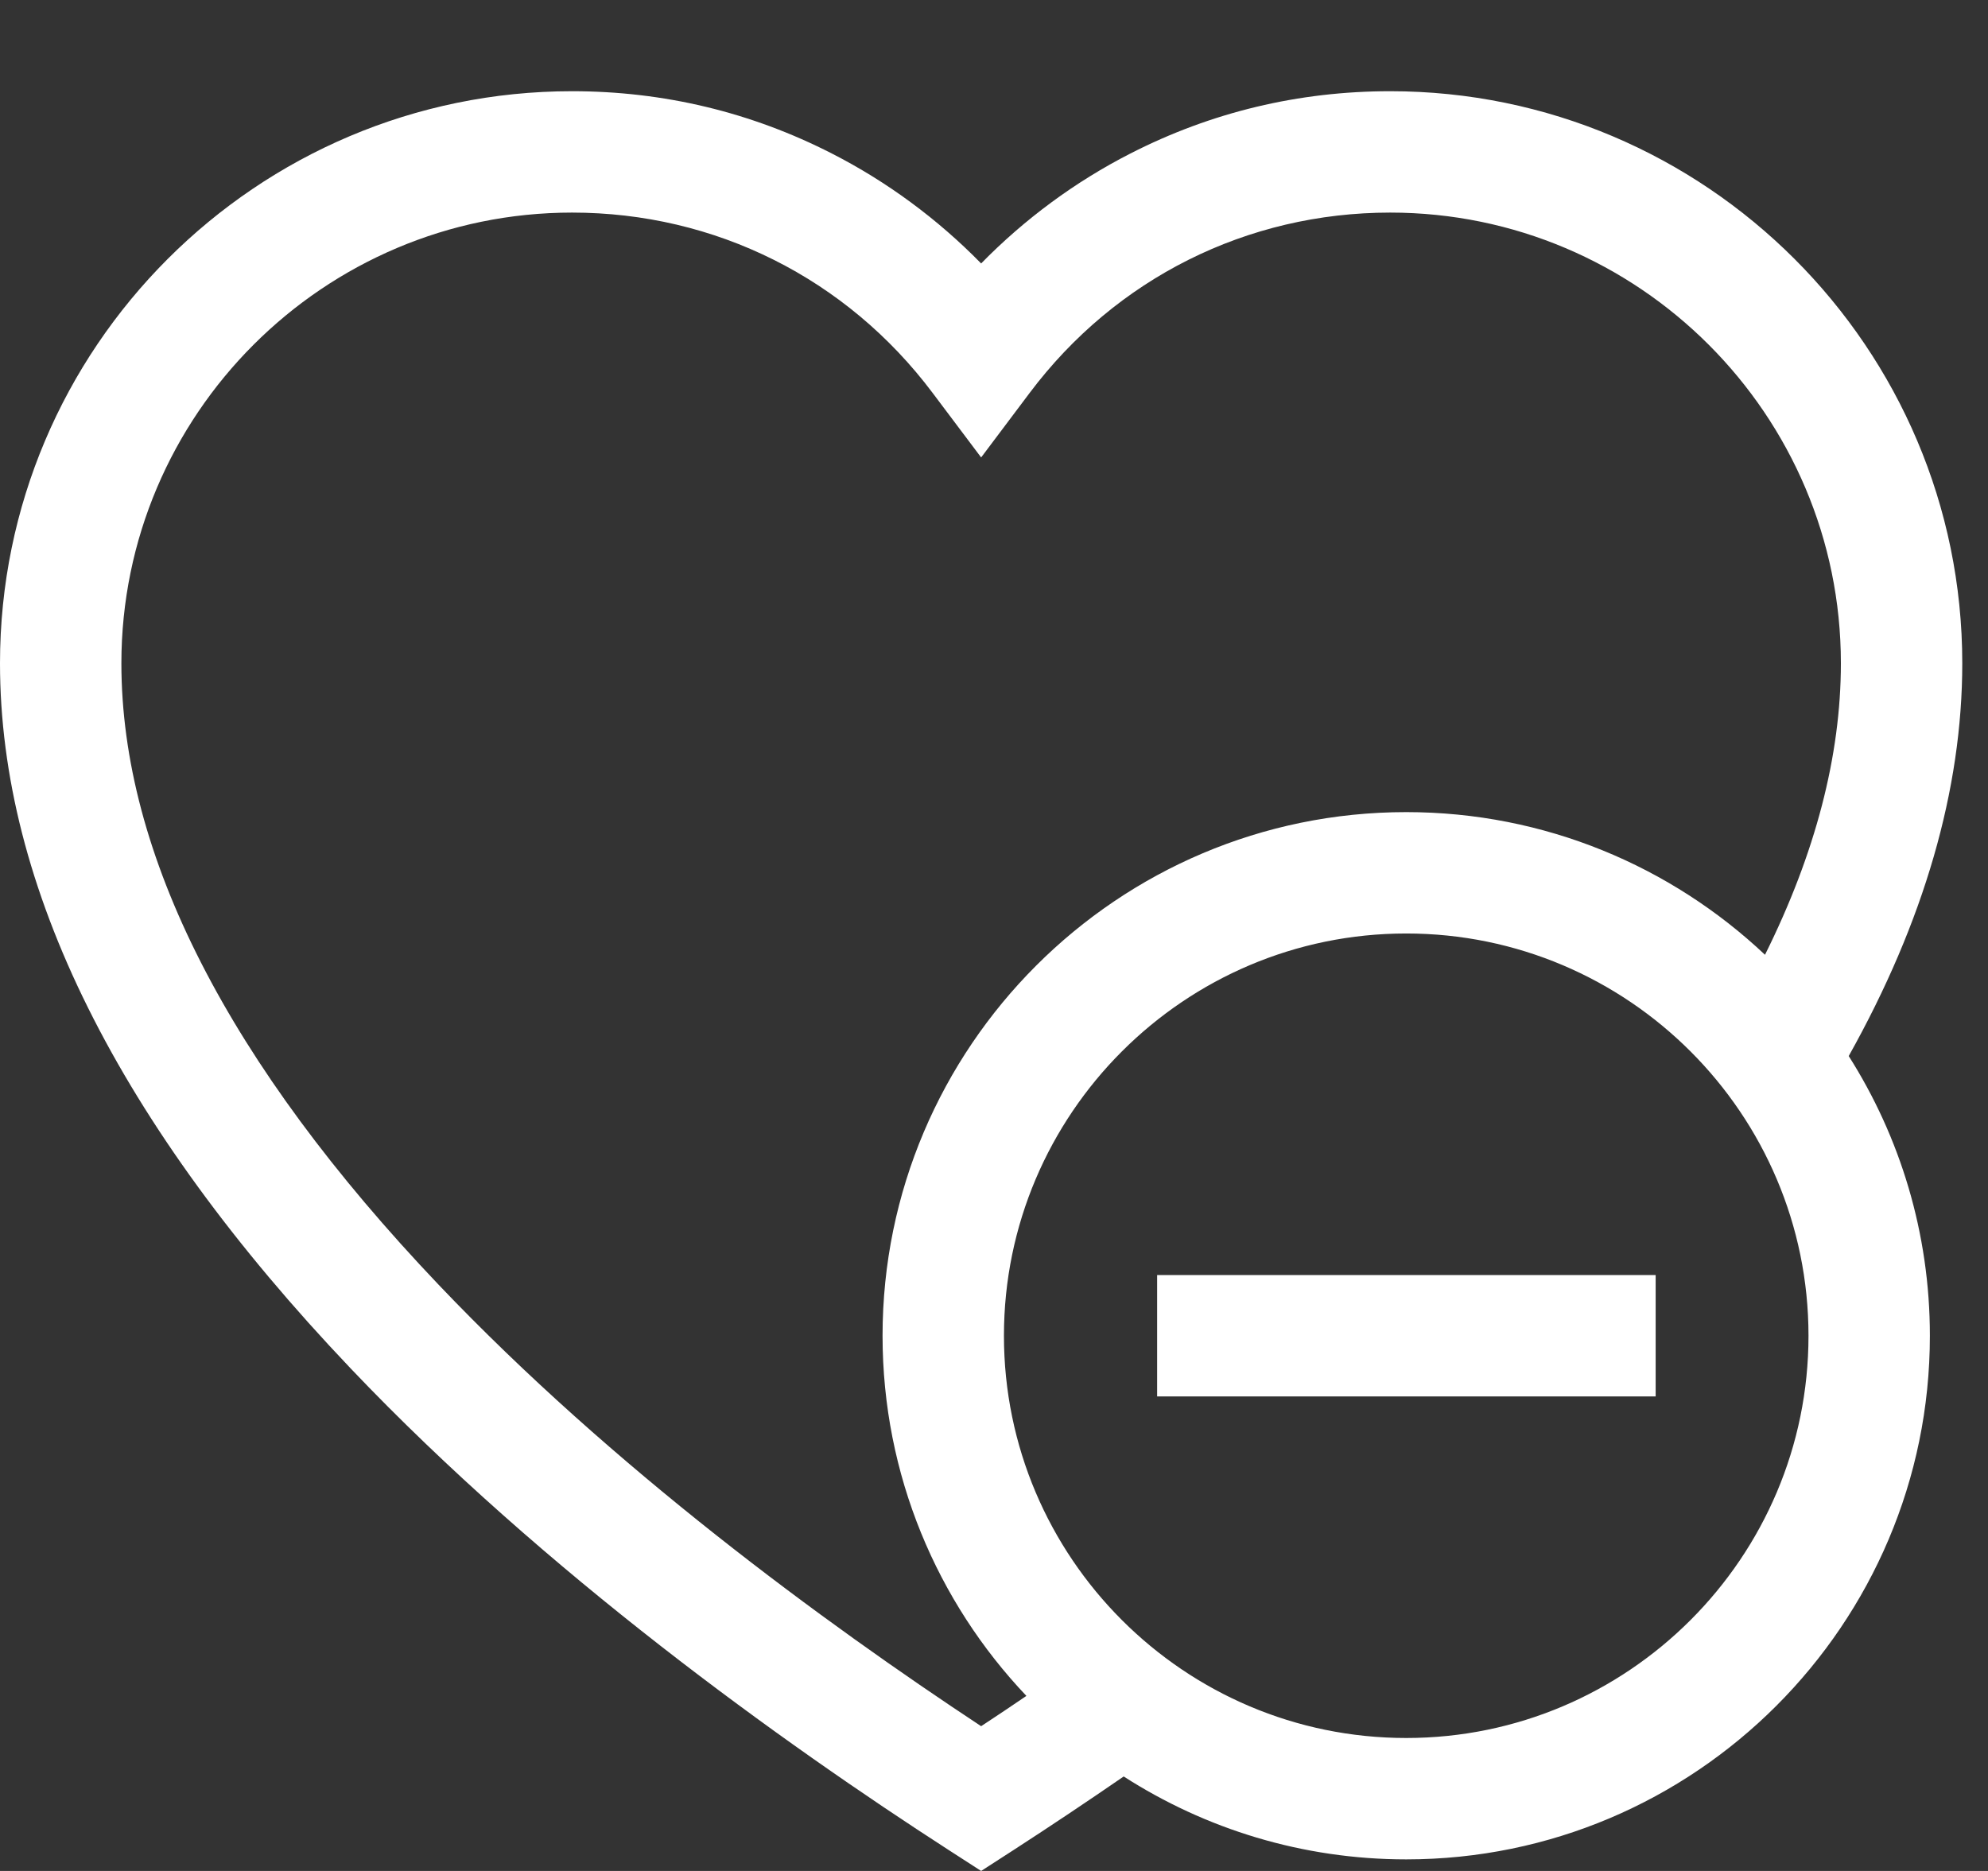 <svg width="17" height="16" viewBox="0 0 17 16" fill="none" xmlns="http://www.w3.org/2000/svg">
<rect x="0" y="0" width="17" height="16" fill="#333333" stroke="none"/>
<path d="M16.78 5.672C16.78 2.974 14.585 0.78 11.888 0.78C11.106 0.78 10.358 0.959 9.666 1.313C9.194 1.554 8.761 1.874 8.39 2.253C8.019 1.874 7.586 1.554 7.114 1.313C6.422 0.959 5.674 0.78 4.892 0.78C2.194 0.78 0 2.974 0 5.672C0 7.582 1.009 9.611 2.999 11.703C4.66 13.449 6.694 14.905 8.108 15.818L8.39 16L8.672 15.818C8.987 15.614 9.301 15.404 9.609 15.192C10.306 15.64 11.136 15.901 12.025 15.901C14.494 15.901 16.503 13.892 16.503 11.423C16.503 10.544 16.248 9.723 15.809 9.031C16.453 7.881 16.78 6.752 16.78 5.672ZM12.025 14.863C10.128 14.863 8.585 13.32 8.585 11.423C8.585 9.526 10.128 7.983 12.025 7.983C13.922 7.983 15.465 9.526 15.465 11.423C15.465 13.32 13.922 14.863 12.025 14.863ZM8.39 14.762C7.044 13.874 5.236 12.548 3.751 10.987C1.951 9.095 1.038 7.307 1.038 5.672C1.038 3.547 2.767 1.818 4.892 1.818C6.115 1.818 7.239 2.38 7.975 3.36L8.39 3.912L8.805 3.36C9.541 2.38 10.665 1.818 11.888 1.818C14.013 1.818 15.742 3.547 15.742 5.672C15.742 6.463 15.524 7.299 15.093 8.165C14.291 7.409 13.211 6.945 12.025 6.945C9.556 6.945 7.547 8.954 7.547 11.423C7.547 12.615 8.015 13.7 8.777 14.503C8.649 14.59 8.52 14.677 8.39 14.762Z" fill="white"/>
<path d="M9.895 10.904V11.423V11.942H14.158V11.423V10.904H9.895Z" fill="white"/>
</svg>
